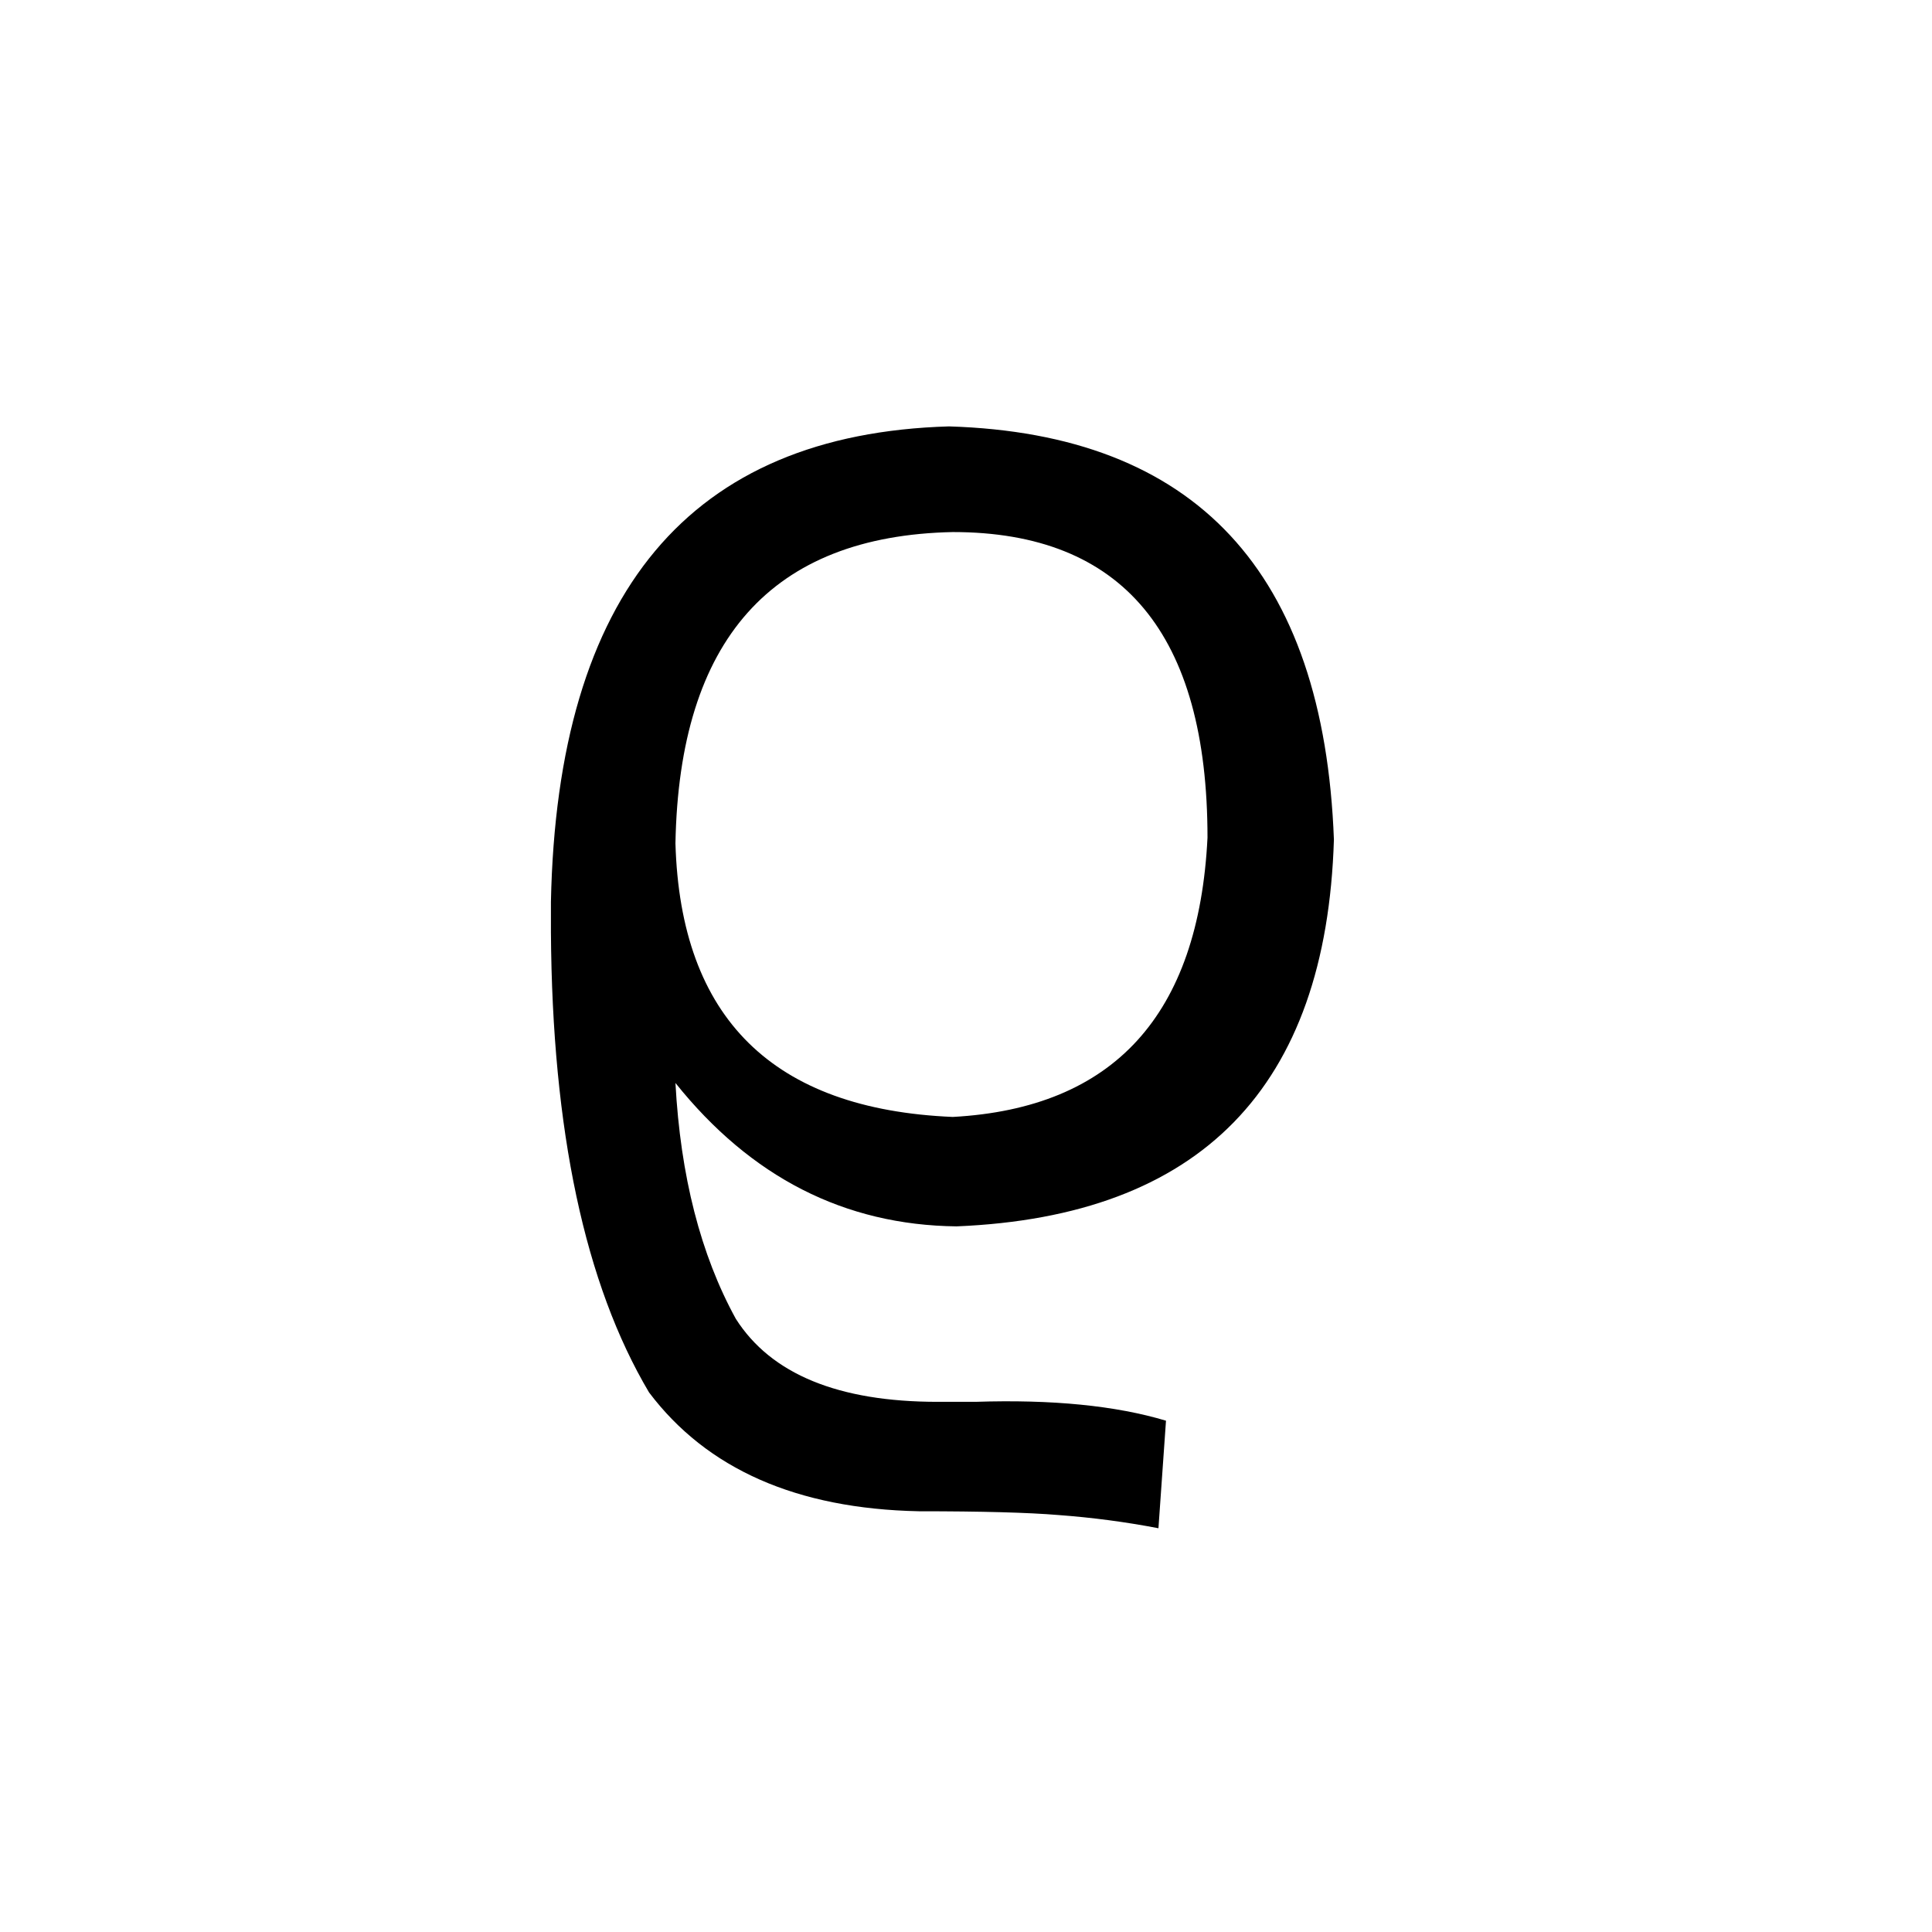 <svg xmlns="http://www.w3.org/2000/svg" viewBox="0 -800 1024 1024">
	<path fill="#000000" d="M618 -47L614 10Q588 5 561 3Q537 1 487 1Q390 -1 344 -62Q293 -148 292 -306V-322Q297 -568 503 -574Q699 -568 707 -355Q701 -158 507 -150Q418 -151 358 -226Q362 -152 390 -101Q418 -57 497 -57H508Q511 -57 517 -57Q578 -59 618 -47ZM505 -518Q361 -515 358 -353Q362 -214 505 -208Q633 -215 640 -356Q640 -518 505 -518Z"/>
</svg>